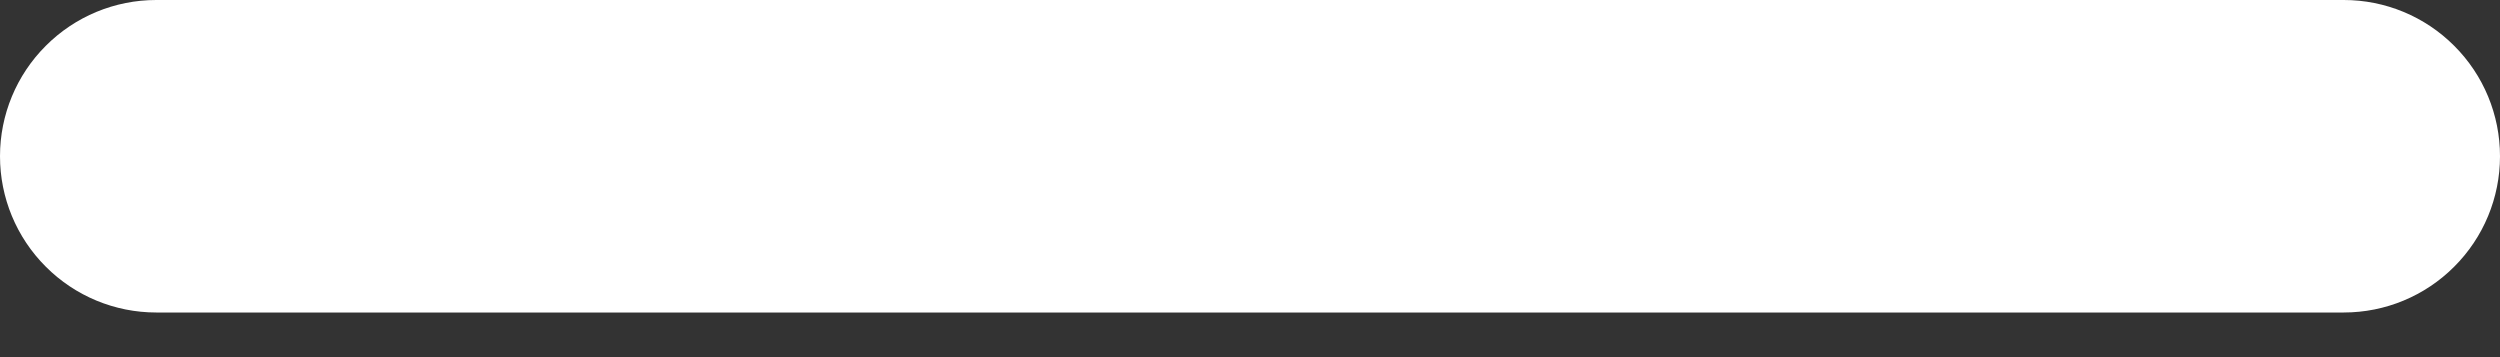 <svg width="28" height="4" viewBox="0 0 28 4" fill="none" xmlns="http://www.w3.org/2000/svg">
<rect x="0" y="0" width="28" height="4" fill="#333333" stroke="none"/>
<path d="M26.25 0H1.75C1.286 0 0.841 0.184 0.513 0.513C0.184 0.841 0 1.286 0 1.75C0 2.214 0.184 2.659 0.513 2.987C0.841 3.316 1.286 3.5 1.75 3.5H26.25C26.714 3.5 27.159 3.316 27.487 2.987C27.816 2.659 28 2.214 28 1.75C28 1.286 27.816 0.841 27.487 0.513C27.159 0.184 26.714 0 26.25 0Z" fill="white"/>
</svg>
